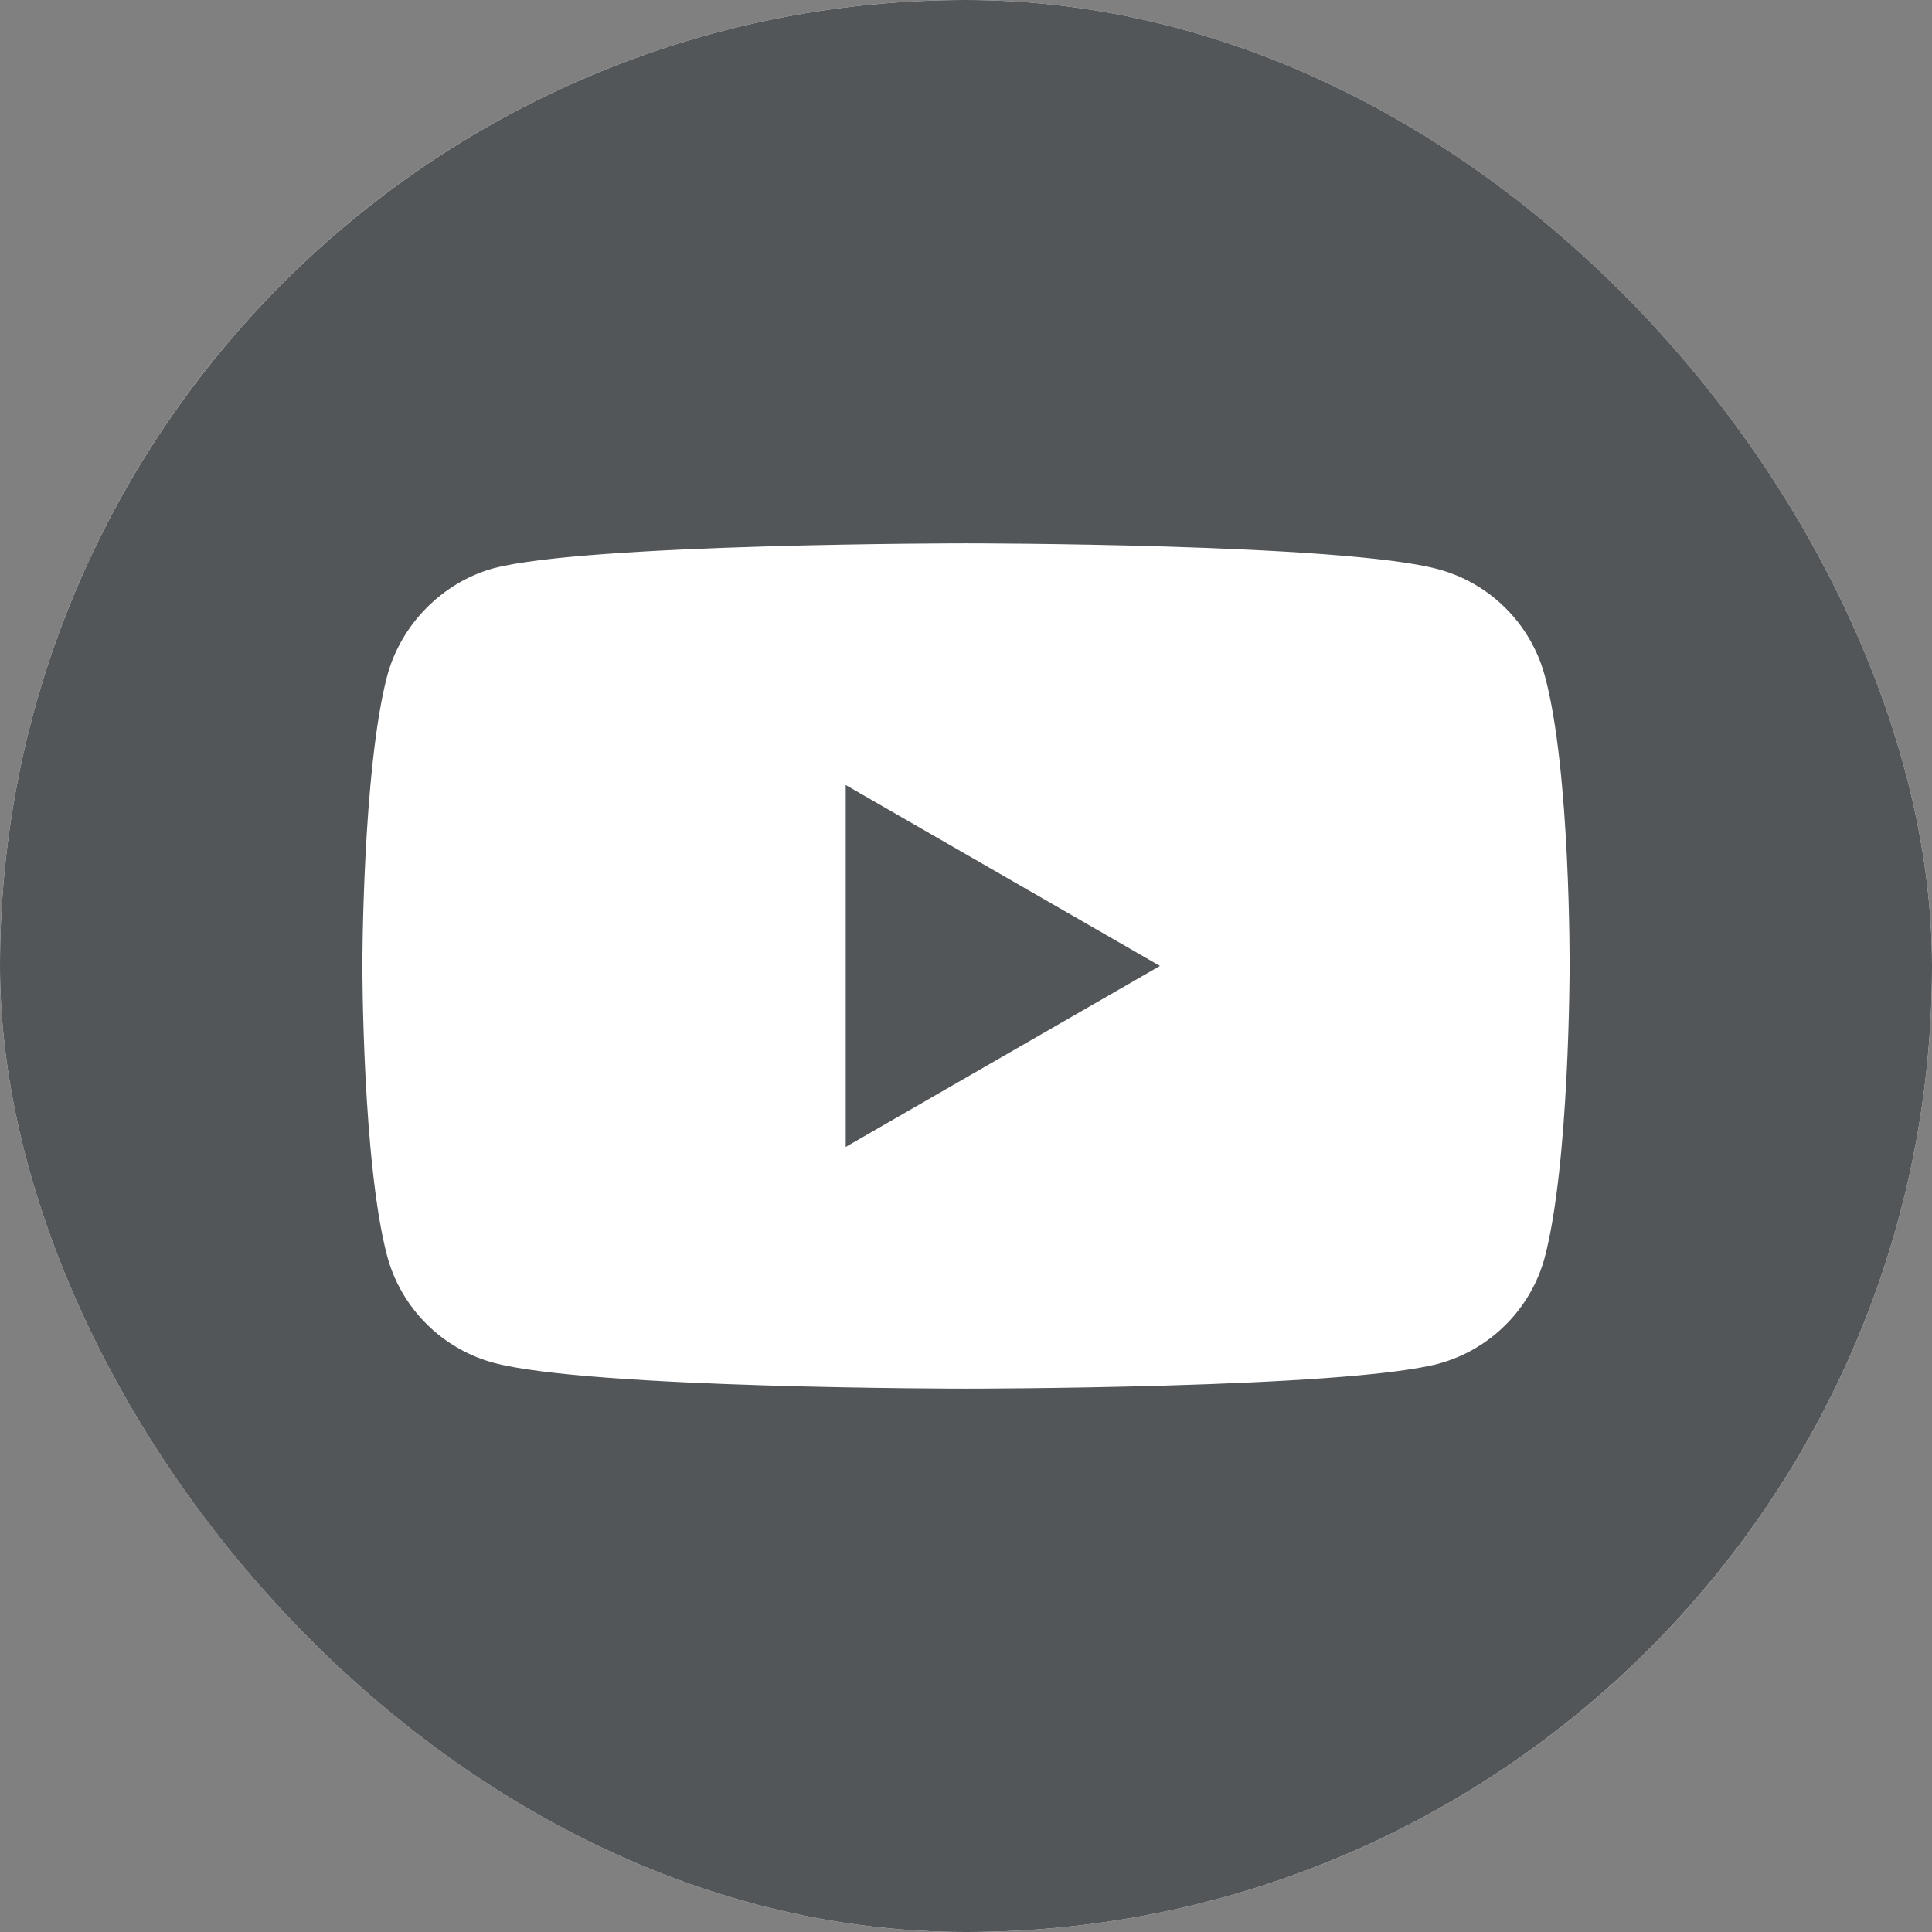 <svg width="34" height="34" viewBox="0 0 34 34" fill="none" xmlns="http://www.w3.org/2000/svg">
<rect x="0" y="0" width="34" height="34" fill="#808080" stroke="none"/>
<g clip-path="url(#clip0_6_7121)">
<rect width="34" height="34" rx="17" fill="white"/>
<path d="M14.883 20.184L20.413 16.999L14.883 13.815V20.184Z" fill="#525659"/>
<path d="M17 0C7.613 0 0 7.613 0 17C0 26.387 7.613 34 17 34C26.387 34 34 26.387 34 17C34 7.613 26.387 0 17 0ZM27.622 17.017C27.622 17.017 27.622 20.465 27.185 22.128C26.94 23.038 26.222 23.755 25.312 24C23.65 24.438 17 24.438 17 24.438C17 24.438 10.367 24.438 8.688 23.983C7.778 23.738 7.06 23.02 6.815 22.11C6.377 20.465 6.377 17 6.377 17C6.377 17 6.377 13.553 6.815 11.89C7.06 10.98 7.795 10.245 8.688 10C10.35 9.562 17 9.562 17 9.562C17 9.562 23.65 9.562 25.312 10.018C26.222 10.262 26.94 10.98 27.185 11.89C27.64 13.553 27.622 17.017 27.622 17.017Z" fill="#525659"/>
</g>
<defs>
<clipPath id="clip0_6_7121">
<rect width="34" height="34" rx="17" fill="white"/>
</clipPath>
</defs>
</svg>
